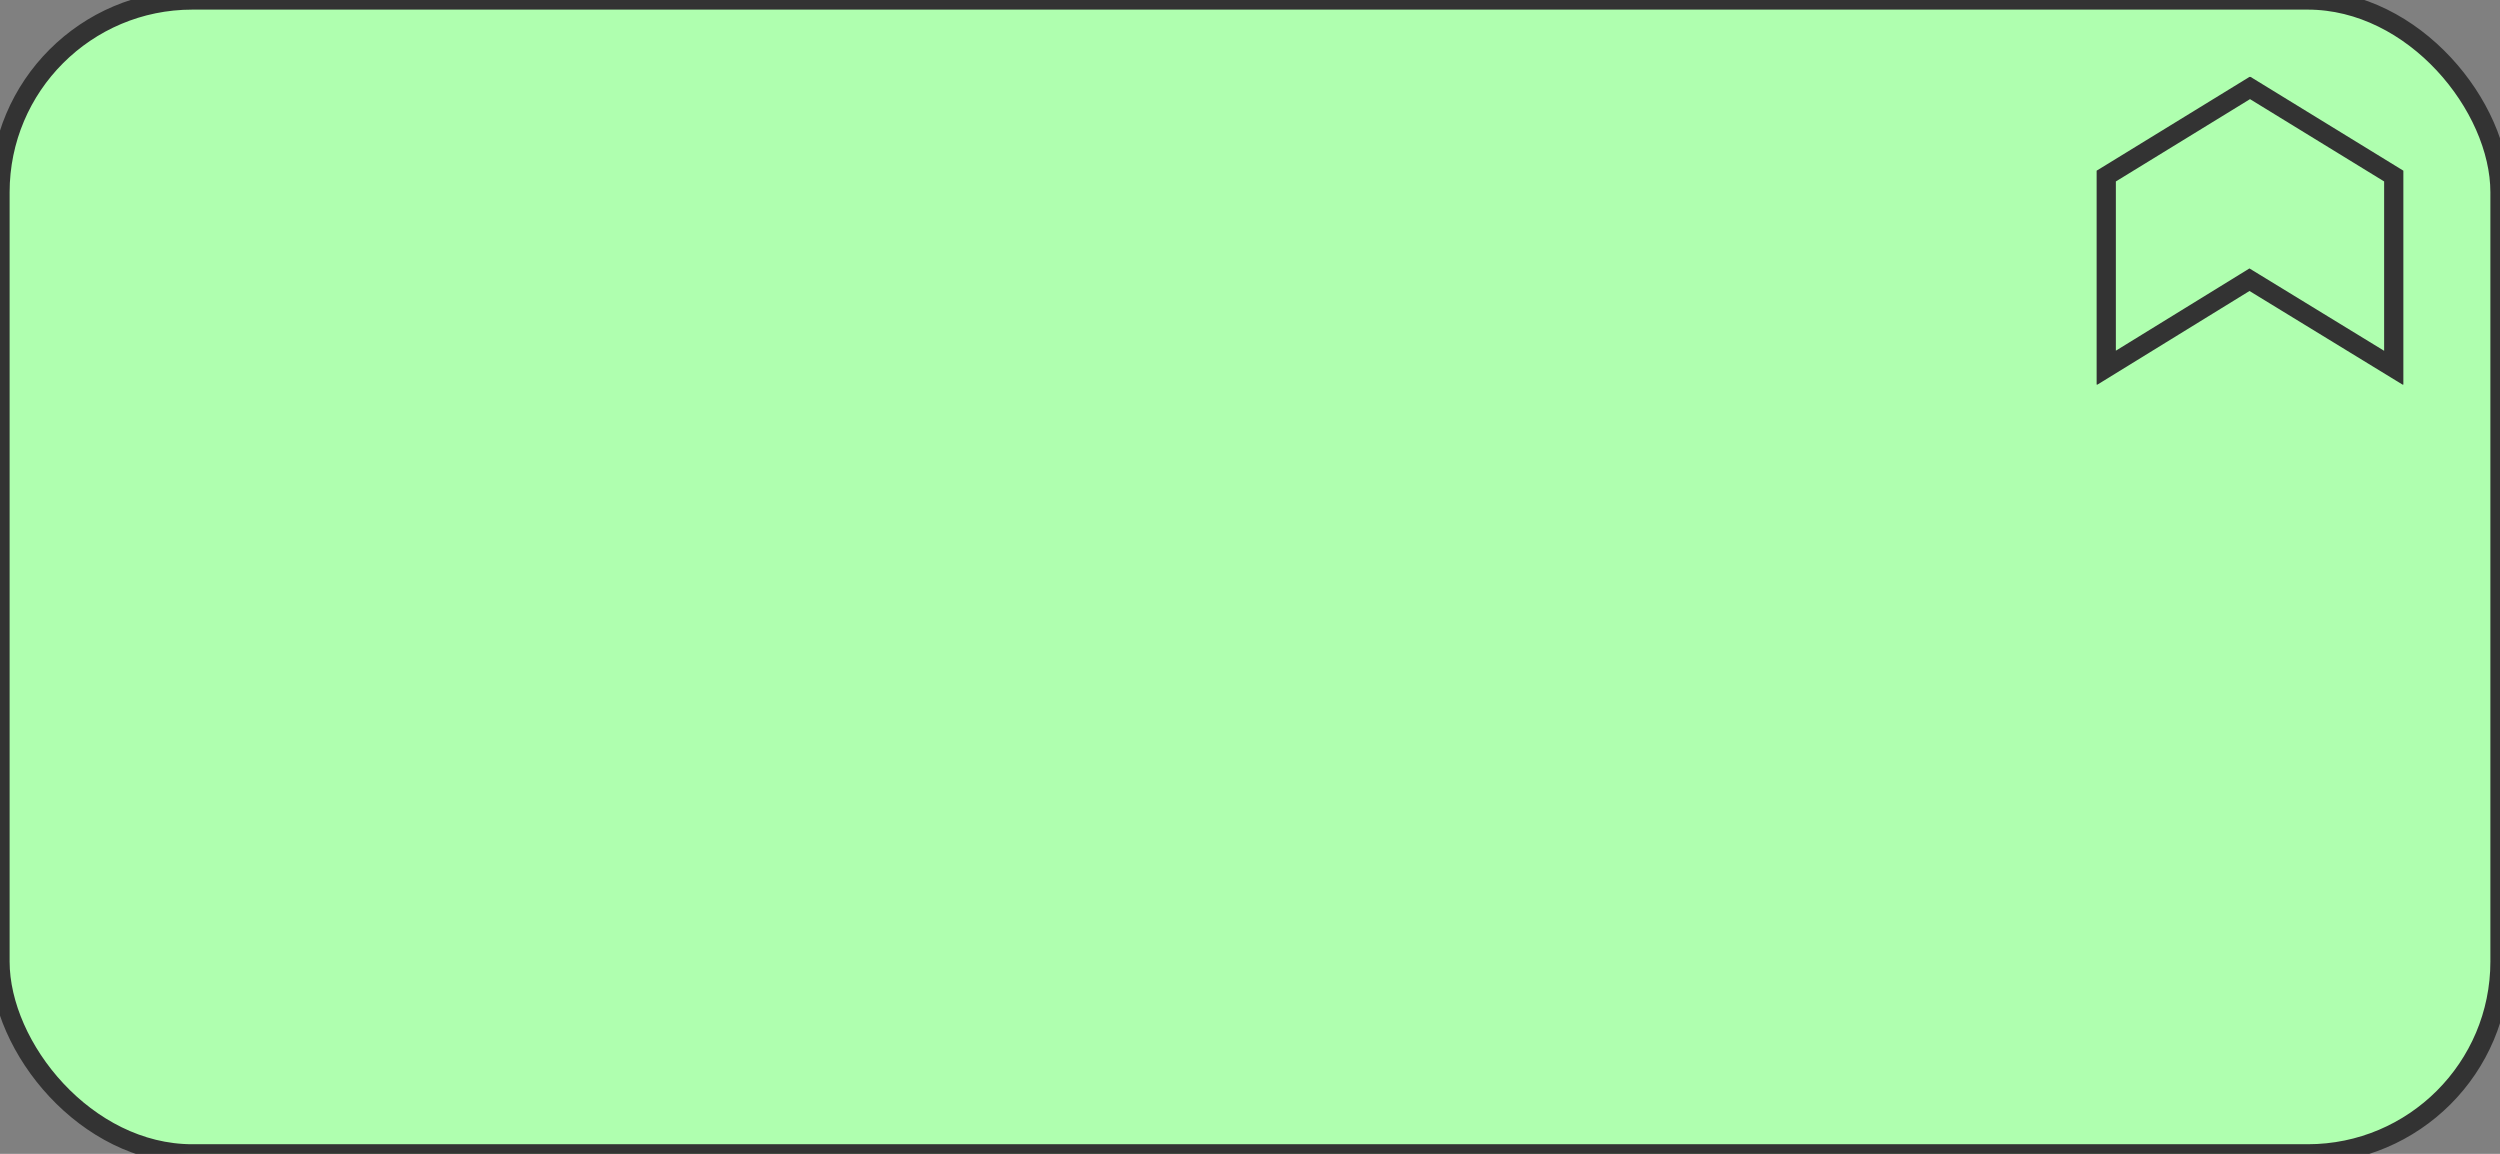 <svg xmlns="http://www.w3.org/2000/svg" version="1.1" width="130" height="60">

    <rect width="100%" height="100%" fill="#808080" stroke="none"/>

    <rect rx='10.0' ry='10.0' width='130.0px' stroke-width='1.0' fill='rgb(175, 255, 175)' stroke='rgb(51, 51, 51)'
          look='allInOne' height='60.0px'/>
    <g transform='translate(109.0,4.0)'>
        <svg xmlns="http://www.w3.org/2000/svg" height="16.0" version="1.1" viewBox="0 0 160 160" width="16.0">
            <polygon fill="#afffaf" look="background"
                     points="79.723,105.453 5.25,151.307 5.25,51.553 80,5.684 154.75,51.553 154.75,151.338  "/>
            <path d="M80,11.551l69.75,42.801v88.067l-64.801-39.631l-5.235-3.202l-5.225,3.217L10.25,142.356V54.352L80,11.551 M80-0.182   L0.25,48.755v111.501l79.481-48.938l80.018,48.938V48.755L80-0.182L80-0.182z"
                  fill="#333333" look="border" stroke="none"/>
        </svg>
    </g>

</svg>
